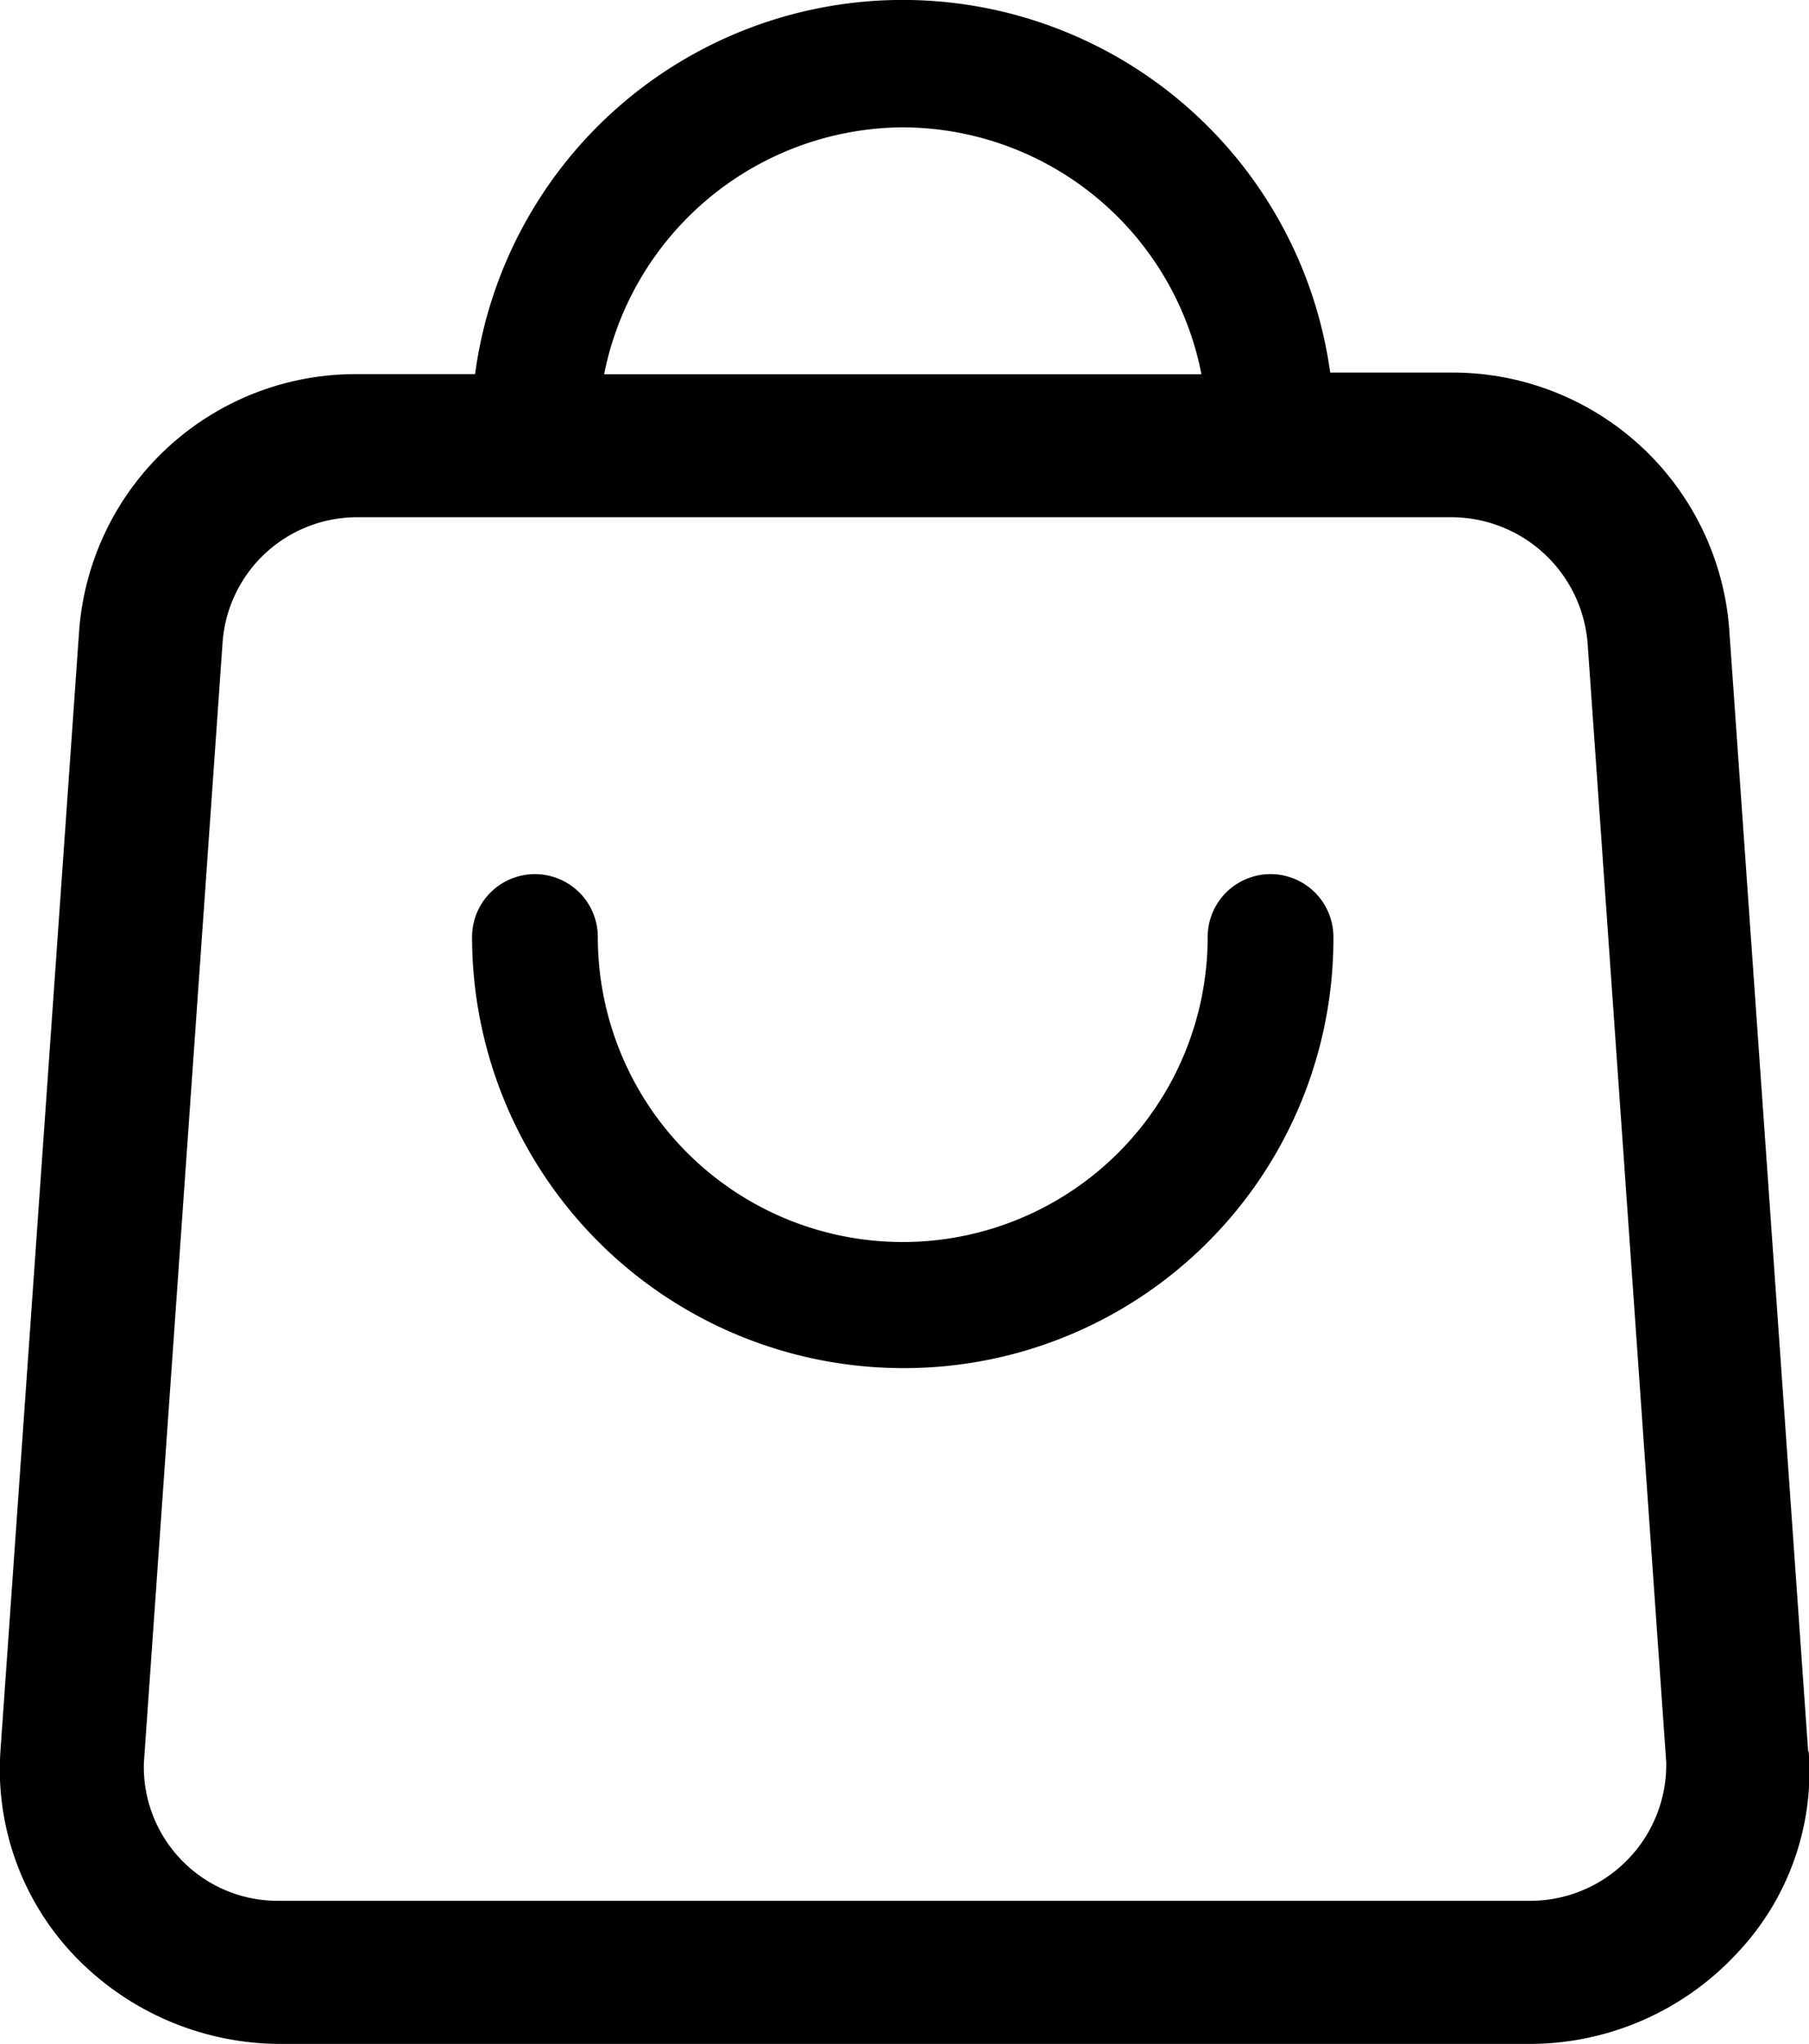 <svg xmlns="http://www.w3.org/2000/svg" width="17.436" height="19.695" viewBox="0 0 17.436 19.695">
  <g id="组_2463" data-name="组 2463" transform="translate(-143.772 -96)">
    <path id="路径_1232" data-name="路径 1232" d="M161.2,112.877l-.758-10.772a2.674,2.674,0,0,0-2.682-2.515h-1.167a4.159,4.159,0,0,0-8.242.015h-1.136a2.672,2.672,0,0,0-2.682,2.5l-.757,10.772a2.6,2.6,0,0,0,.7,1.954,2.754,2.754,0,0,0,1.985.864h12.059a2.728,2.728,0,0,0,1.985-.864,2.546,2.546,0,0,0,.7-1.954Zm-8.726-15.65a2.942,2.942,0,0,1,2.878,2.379h-5.757A2.954,2.954,0,0,1,152.473,97.227Zm6.045,17.089H146.459a1.29,1.29,0,0,1-1.3-1.333l.757-10.772a1.3,1.3,0,0,1,1.3-1.227h10.559a1.319,1.319,0,0,1,1.3,1.227l.757,10.772A1.312,1.312,0,0,1,158.518,114.316Z" transform="translate(0)"/>
    <path id="路径_1233" data-name="路径 1233" d="M340.151,456.6A4.157,4.157,0,0,1,336,452.446a.606.606,0,1,1,1.212,0,2.939,2.939,0,0,0,5.878,0,.606.606,0,1,1,1.212,0A4.138,4.138,0,0,1,340.151,456.6Z" transform="translate(-187.678 -347.417)"/>
  </g>
</svg>

